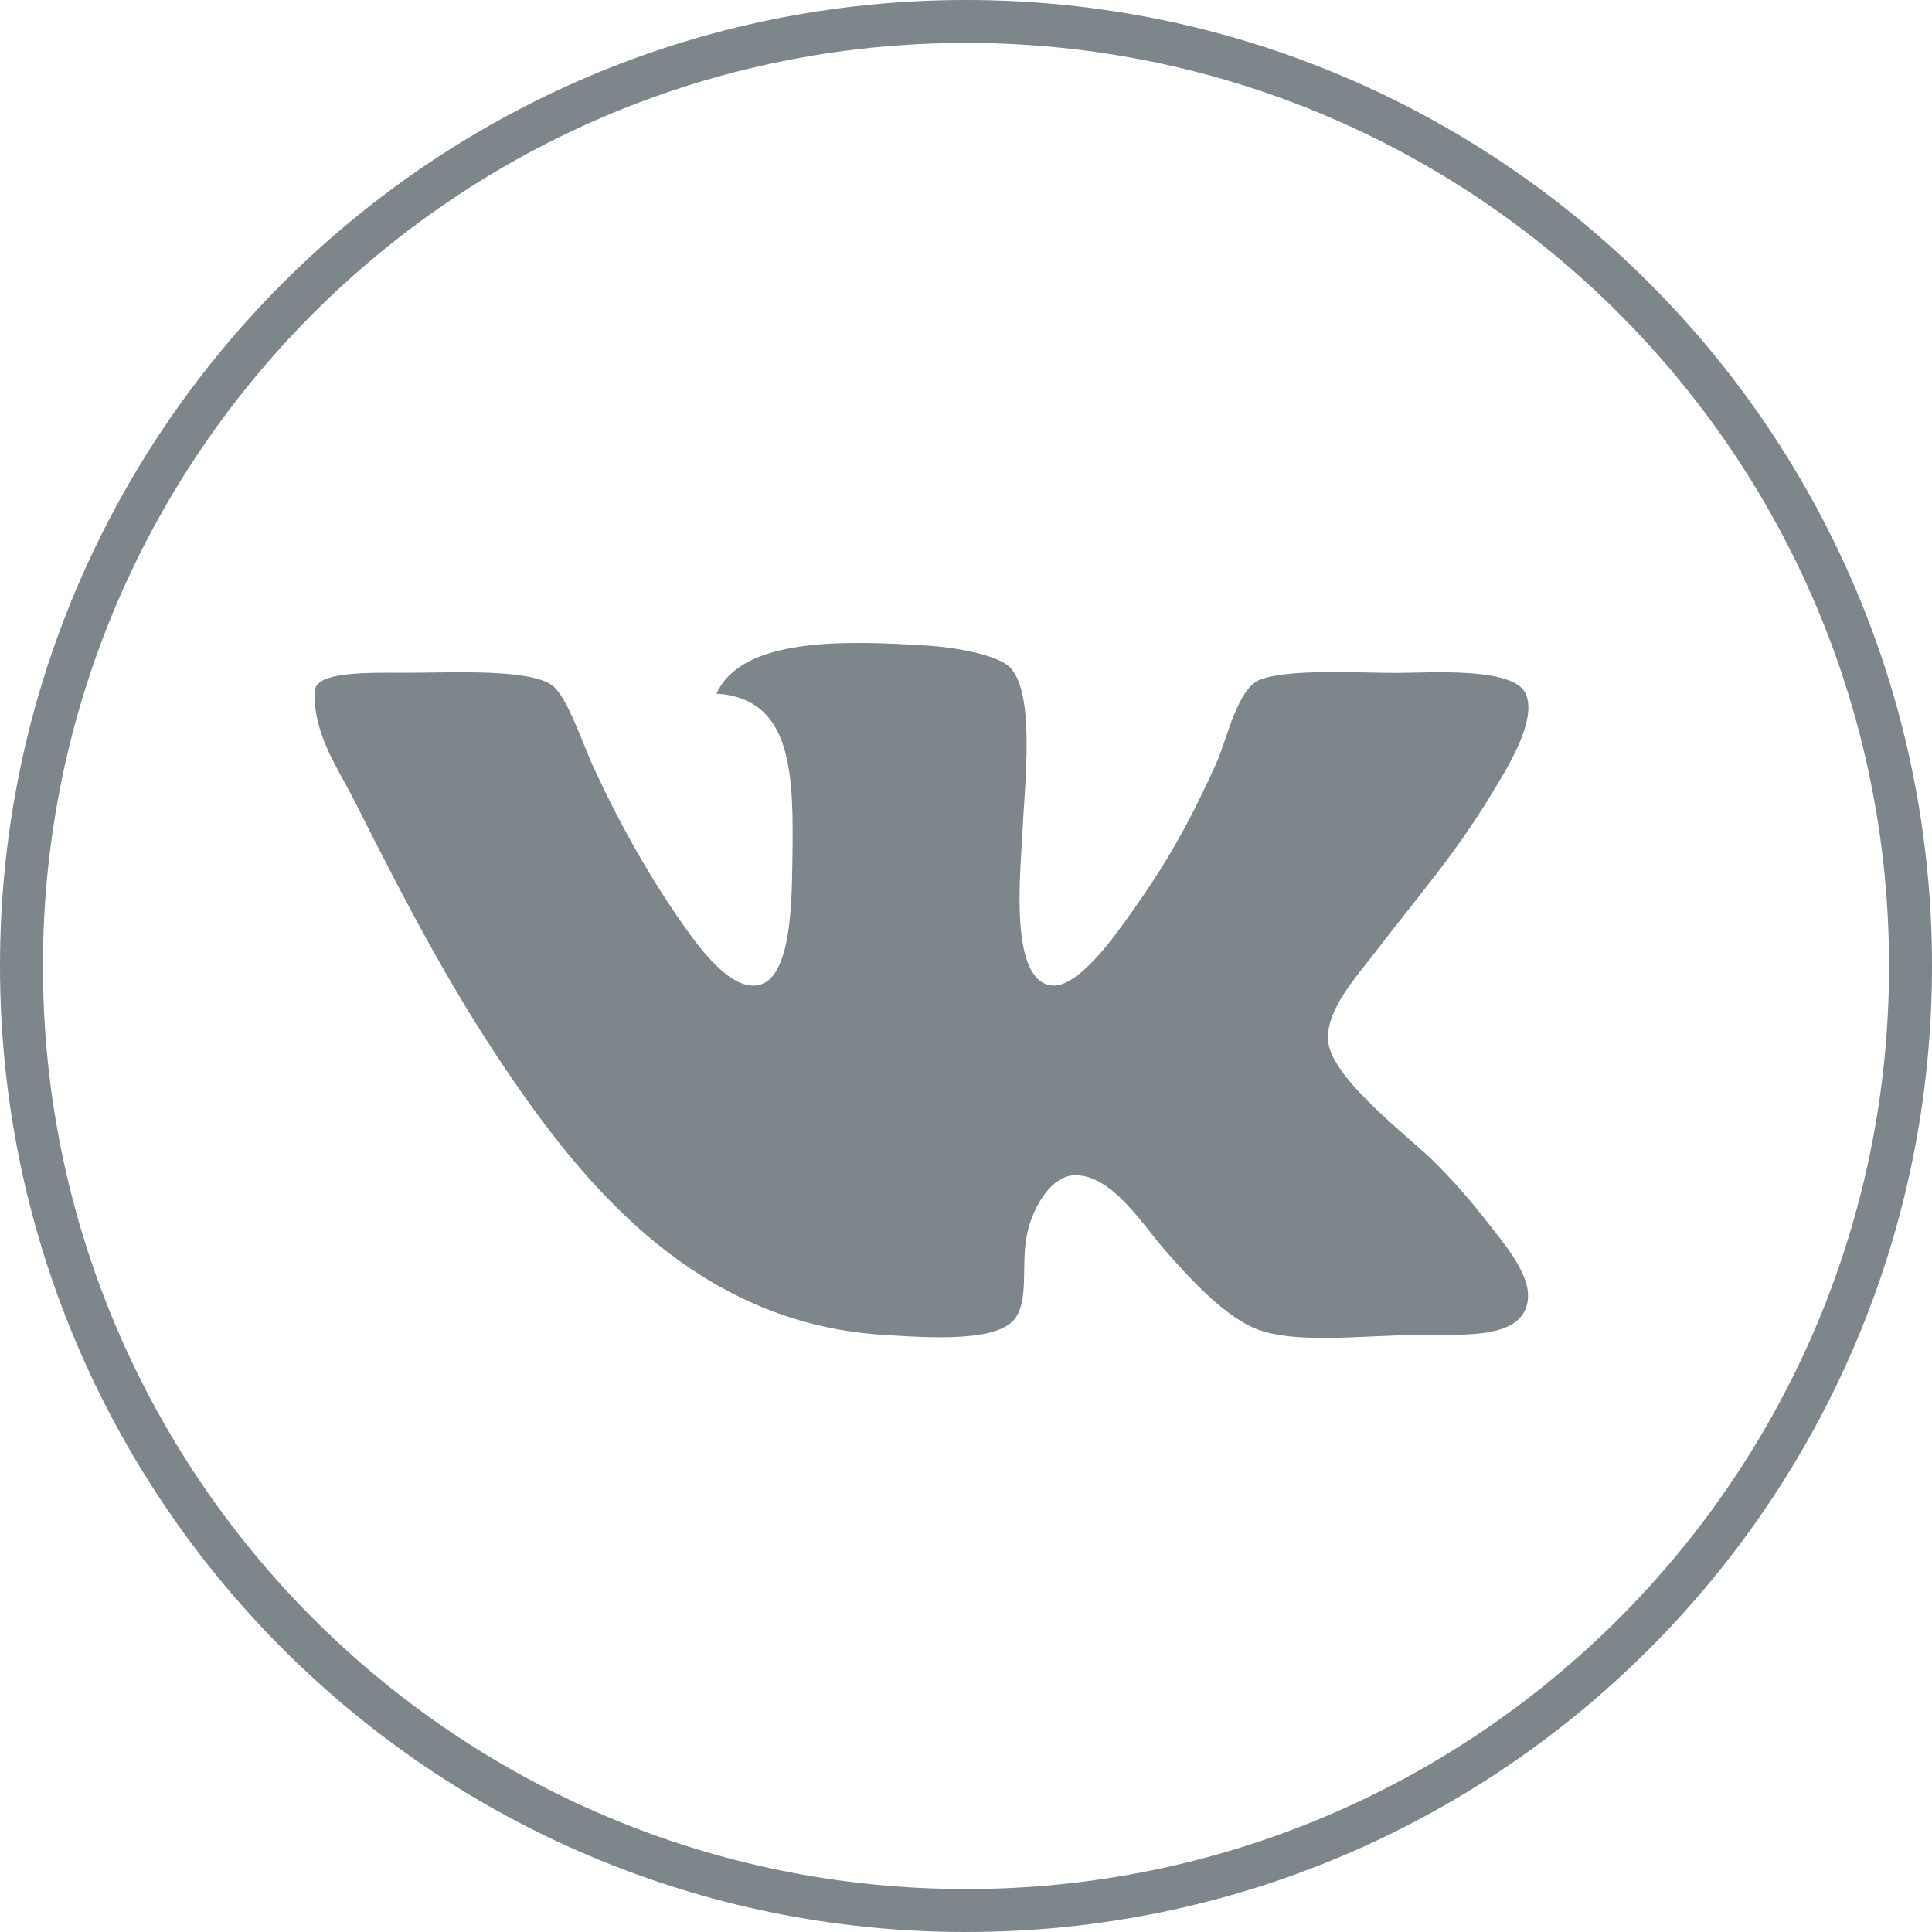 <svg width="100%" height="100%" viewBox="0 0 45 45" fill="none" xmlns="http://www.w3.org/2000/svg">
<path d="M0.5 22.5C0.5 10.35 10.349 0.5 22.5 0.5C34.652 0.5 44.5 10.35 44.5 22.5C44.5 34.65 34.652 44.5 22.5 44.5C10.349 44.5 0.5 34.65 0.5 22.5Z" stroke="#7D868A"/>
<path d="M7.332 16.156C7.263 15.626 8.531 15.67 9.559 15.67C10.487 15.67 12.353 15.569 12.869 15.97C13.223 16.243 13.574 17.337 13.848 17.923C14.432 19.183 15.147 20.47 15.989 21.649C16.344 22.146 17.007 23.025 17.618 22.953C18.414 22.859 18.441 21.122 18.456 20.067C18.488 18.033 18.472 16.271 16.687 16.156C17.283 14.858 19.604 14.908 21.623 15.039C22.262 15.08 23.252 15.256 23.531 15.551C24.116 16.176 23.868 18.221 23.81 19.464C23.759 20.443 23.519 22.86 24.504 22.955C25.069 23.008 25.863 21.935 26.135 21.558C27.063 20.284 27.63 19.329 28.326 17.786C28.593 17.181 28.823 16.035 29.346 15.832C30.02 15.571 31.632 15.674 32.509 15.674C33.279 15.674 35.258 15.524 35.537 16.159C35.815 16.78 35.085 17.926 34.745 18.485C33.902 19.889 33.002 20.908 32.045 22.162C31.622 22.716 30.899 23.494 30.931 24.208C30.963 25.11 32.895 26.53 33.44 27.096C33.84 27.498 34.17 27.858 34.697 28.534C35.076 29.021 35.67 29.719 35.583 30.303C35.456 31.162 34.234 31.093 33.115 31.093C31.749 31.093 30.082 31.338 29.158 30.91C28.436 30.57 27.677 29.743 27.112 29.093C26.6 28.506 25.881 27.342 25.018 27.375C24.504 27.394 24.099 28.055 23.949 28.63C23.756 29.36 23.979 30.186 23.668 30.675C23.295 31.276 21.645 31.158 20.598 31.093C16.596 30.854 14.034 28.139 12.129 25.416C10.593 23.224 9.5 21.122 8.264 18.669C7.877 17.904 7.305 17.11 7.332 16.156Z" fill="#7D868A"/>
</svg>
